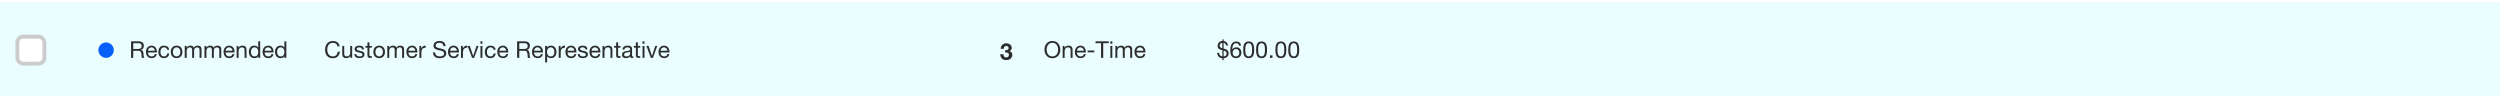 <svg width="1296" height="51" viewBox="0 0 1296 51" fill="none" xmlns="http://www.w3.org/2000/svg">
<g filter="url(#filter0_dd)">
<rect y="1" width="1296" height="49" fill="#EBFEFF"/>
</g>
<rect x="9" y="19" width="14" height="14" rx="3" fill="white" stroke="#CCCCCC" stroke-width="2"/>
<circle cx="55" cy="26" r="4" fill="#085FF7"/>
<path d="M67.936 21.432V30H69.076V26.34H71.86C72.14 26.34 72.364 26.384 72.532 26.472C72.7 26.552 72.836 26.664 72.94 26.808C73.044 26.944 73.12 27.108 73.168 27.3C73.216 27.484 73.256 27.68 73.288 27.888C73.328 28.096 73.352 28.308 73.36 28.524C73.368 28.74 73.376 28.944 73.384 29.136C73.392 29.32 73.408 29.488 73.432 29.64C73.464 29.792 73.52 29.912 73.6 30H74.872C74.752 29.856 74.66 29.692 74.596 29.508C74.54 29.316 74.496 29.116 74.464 28.908C74.432 28.7 74.412 28.488 74.404 28.272C74.396 28.056 74.384 27.844 74.368 27.636C74.344 27.428 74.308 27.228 74.26 27.036C74.22 26.844 74.152 26.672 74.056 26.52C73.968 26.36 73.844 26.224 73.684 26.112C73.532 26 73.332 25.92 73.084 25.872V25.848C73.604 25.704 73.98 25.436 74.212 25.044C74.452 24.652 74.572 24.196 74.572 23.676C74.572 22.98 74.34 22.432 73.876 22.032C73.42 21.632 72.784 21.432 71.968 21.432H67.936ZM71.452 25.38H69.076V22.392H71.908C72.444 22.392 72.832 22.528 73.072 22.8C73.312 23.072 73.432 23.424 73.432 23.856C73.432 24.168 73.376 24.424 73.264 24.624C73.16 24.816 73.016 24.972 72.832 25.092C72.656 25.204 72.448 25.28 72.208 25.32C71.968 25.36 71.716 25.38 71.452 25.38ZM80.291 26.304H76.727C76.743 26.064 76.795 25.84 76.883 25.632C76.971 25.416 77.091 25.228 77.243 25.068C77.395 24.908 77.575 24.784 77.783 24.696C77.999 24.6 78.239 24.552 78.503 24.552C78.759 24.552 78.991 24.6 79.199 24.696C79.415 24.784 79.599 24.908 79.751 25.068C79.911 25.22 80.035 25.404 80.123 25.62C80.219 25.836 80.275 26.064 80.291 26.304ZM81.275 28.032H80.267C80.179 28.44 79.995 28.744 79.715 28.944C79.443 29.144 79.091 29.244 78.659 29.244C78.323 29.244 78.031 29.188 77.783 29.076C77.535 28.964 77.331 28.816 77.171 28.632C77.011 28.44 76.895 28.224 76.823 27.984C76.751 27.736 76.719 27.476 76.727 27.204H81.371C81.387 26.828 81.351 26.432 81.263 26.016C81.183 25.6 81.031 25.216 80.807 24.864C80.591 24.512 80.299 24.224 79.931 24C79.571 23.768 79.115 23.652 78.563 23.652C78.139 23.652 77.747 23.732 77.387 23.892C77.035 24.052 76.727 24.276 76.463 24.564C76.207 24.852 76.007 25.192 75.863 25.584C75.719 25.976 75.647 26.408 75.647 26.88C75.663 27.352 75.731 27.788 75.851 28.188C75.979 28.588 76.167 28.932 76.415 29.22C76.663 29.508 76.967 29.732 77.327 29.892C77.695 30.052 78.127 30.132 78.623 30.132C79.327 30.132 79.911 29.956 80.375 29.604C80.839 29.252 81.139 28.728 81.275 28.032ZM86.64 25.788H87.696C87.656 25.42 87.56 25.104 87.408 24.84C87.256 24.568 87.06 24.344 86.82 24.168C86.588 23.992 86.316 23.864 86.004 23.784C85.7 23.696 85.372 23.652 85.02 23.652C84.532 23.652 84.104 23.74 83.736 23.916C83.368 24.084 83.06 24.32 82.812 24.624C82.572 24.92 82.392 25.272 82.272 25.68C82.152 26.08 82.092 26.512 82.092 26.976C82.092 27.44 82.152 27.868 82.272 28.26C82.4 28.644 82.584 28.976 82.824 29.256C83.072 29.536 83.376 29.752 83.736 29.904C84.104 30.056 84.524 30.132 84.996 30.132C85.788 30.132 86.412 29.924 86.868 29.508C87.332 29.092 87.62 28.5 87.732 27.732H86.688C86.624 28.212 86.448 28.584 86.16 28.848C85.88 29.112 85.488 29.244 84.984 29.244C84.664 29.244 84.388 29.18 84.156 29.052C83.924 28.924 83.736 28.756 83.592 28.548C83.448 28.332 83.34 28.088 83.268 27.816C83.204 27.544 83.172 27.264 83.172 26.976C83.172 26.664 83.204 26.364 83.268 26.076C83.332 25.78 83.436 25.52 83.58 25.296C83.732 25.072 83.932 24.892 84.18 24.756C84.428 24.62 84.736 24.552 85.104 24.552C85.536 24.552 85.88 24.66 86.136 24.876C86.392 25.092 86.56 25.396 86.64 25.788ZM89.618 26.904C89.618 26.528 89.665 26.196 89.761 25.908C89.865 25.612 90.005 25.364 90.181 25.164C90.358 24.964 90.561 24.812 90.793 24.708C91.034 24.604 91.285 24.552 91.549 24.552C91.814 24.552 92.061 24.604 92.293 24.708C92.534 24.812 92.742 24.964 92.918 25.164C93.094 25.364 93.23 25.612 93.326 25.908C93.43 26.196 93.481 26.528 93.481 26.904C93.481 27.28 93.43 27.616 93.326 27.912C93.23 28.2 93.094 28.444 92.918 28.644C92.742 28.836 92.534 28.984 92.293 29.088C92.061 29.192 91.814 29.244 91.549 29.244C91.285 29.244 91.034 29.192 90.793 29.088C90.561 28.984 90.358 28.836 90.181 28.644C90.005 28.444 89.865 28.2 89.761 27.912C89.665 27.616 89.618 27.28 89.618 26.904ZM88.537 26.904C88.537 27.36 88.602 27.784 88.73 28.176C88.858 28.568 89.049 28.912 89.305 29.208C89.561 29.496 89.877 29.724 90.254 29.892C90.629 30.052 91.061 30.132 91.549 30.132C92.046 30.132 92.478 30.052 92.846 29.892C93.222 29.724 93.537 29.496 93.793 29.208C94.049 28.912 94.242 28.568 94.37 28.176C94.498 27.784 94.561 27.36 94.561 26.904C94.561 26.448 94.498 26.024 94.37 25.632C94.242 25.232 94.049 24.888 93.793 24.6C93.537 24.304 93.222 24.072 92.846 23.904C92.478 23.736 92.046 23.652 91.549 23.652C91.061 23.652 90.629 23.736 90.254 23.904C89.877 24.072 89.561 24.304 89.305 24.6C89.049 24.888 88.858 25.232 88.73 25.632C88.602 26.024 88.537 26.448 88.537 26.904ZM95.764 23.796V30H96.784V26.136C96.784 26.016 96.812 25.868 96.868 25.692C96.932 25.508 97.028 25.332 97.156 25.164C97.292 24.996 97.464 24.852 97.672 24.732C97.888 24.612 98.144 24.552 98.44 24.552C98.672 24.552 98.86 24.588 99.004 24.66C99.156 24.724 99.276 24.82 99.364 24.948C99.452 25.068 99.512 25.212 99.544 25.38C99.584 25.548 99.604 25.732 99.604 25.932V30H100.624V26.136C100.624 25.656 100.768 25.272 101.056 24.984C101.344 24.696 101.74 24.552 102.244 24.552C102.492 24.552 102.692 24.588 102.844 24.66C103.004 24.732 103.128 24.832 103.216 24.96C103.304 25.08 103.364 25.224 103.396 25.392C103.428 25.56 103.444 25.74 103.444 25.932V30H104.464V25.452C104.464 25.132 104.412 24.86 104.308 24.636C104.212 24.404 104.072 24.216 103.888 24.072C103.712 23.928 103.496 23.824 103.24 23.76C102.992 23.688 102.712 23.652 102.4 23.652C101.992 23.652 101.616 23.744 101.272 23.928C100.936 24.112 100.664 24.372 100.456 24.708C100.328 24.324 100.108 24.052 99.796 23.892C99.484 23.732 99.136 23.652 98.752 23.652C97.88 23.652 97.212 24.004 96.748 24.708H96.724V23.796H95.764ZM105.995 23.796V30H107.015V26.136C107.015 26.016 107.043 25.868 107.099 25.692C107.163 25.508 107.259 25.332 107.387 25.164C107.523 24.996 107.695 24.852 107.903 24.732C108.119 24.612 108.375 24.552 108.671 24.552C108.903 24.552 109.091 24.588 109.235 24.66C109.387 24.724 109.507 24.82 109.595 24.948C109.683 25.068 109.743 25.212 109.775 25.38C109.815 25.548 109.835 25.732 109.835 25.932V30H110.855V26.136C110.855 25.656 110.999 25.272 111.287 24.984C111.575 24.696 111.971 24.552 112.475 24.552C112.723 24.552 112.923 24.588 113.075 24.66C113.235 24.732 113.359 24.832 113.447 24.96C113.535 25.08 113.595 25.224 113.627 25.392C113.659 25.56 113.675 25.74 113.675 25.932V30H114.695V25.452C114.695 25.132 114.643 24.86 114.539 24.636C114.443 24.404 114.303 24.216 114.119 24.072C113.943 23.928 113.727 23.824 113.471 23.76C113.223 23.688 112.943 23.652 112.631 23.652C112.223 23.652 111.847 23.744 111.503 23.928C111.167 24.112 110.895 24.372 110.687 24.708C110.559 24.324 110.339 24.052 110.027 23.892C109.715 23.732 109.367 23.652 108.983 23.652C108.111 23.652 107.443 24.004 106.979 24.708H106.955V23.796H105.995ZM120.533 26.304H116.969C116.985 26.064 117.037 25.84 117.125 25.632C117.213 25.416 117.333 25.228 117.485 25.068C117.637 24.908 117.817 24.784 118.025 24.696C118.241 24.6 118.481 24.552 118.745 24.552C119.001 24.552 119.233 24.6 119.441 24.696C119.657 24.784 119.841 24.908 119.993 25.068C120.153 25.22 120.277 25.404 120.365 25.62C120.461 25.836 120.517 26.064 120.533 26.304ZM121.517 28.032H120.509C120.421 28.44 120.237 28.744 119.957 28.944C119.685 29.144 119.333 29.244 118.901 29.244C118.565 29.244 118.273 29.188 118.025 29.076C117.777 28.964 117.573 28.816 117.413 28.632C117.253 28.44 117.137 28.224 117.065 27.984C116.993 27.736 116.961 27.476 116.969 27.204H121.613C121.629 26.828 121.593 26.432 121.505 26.016C121.425 25.6 121.273 25.216 121.049 24.864C120.833 24.512 120.541 24.224 120.173 24C119.813 23.768 119.357 23.652 118.805 23.652C118.381 23.652 117.989 23.732 117.629 23.892C117.277 24.052 116.969 24.276 116.705 24.564C116.449 24.852 116.249 25.192 116.105 25.584C115.961 25.976 115.889 26.408 115.889 26.88C115.905 27.352 115.973 27.788 116.093 28.188C116.221 28.588 116.409 28.932 116.657 29.22C116.905 29.508 117.209 29.732 117.569 29.892C117.937 30.052 118.369 30.132 118.865 30.132C119.569 30.132 120.153 29.956 120.617 29.604C121.081 29.252 121.381 28.728 121.517 28.032ZM122.67 23.796V30H123.69V26.496C123.69 26.216 123.726 25.96 123.798 25.728C123.878 25.488 123.994 25.28 124.146 25.104C124.298 24.928 124.486 24.792 124.71 24.696C124.942 24.6 125.214 24.552 125.526 24.552C125.918 24.552 126.226 24.664 126.45 24.888C126.674 25.112 126.786 25.416 126.786 25.8V30H127.806V25.92C127.806 25.584 127.77 25.28 127.698 25.008C127.634 24.728 127.518 24.488 127.35 24.288C127.182 24.088 126.962 23.932 126.69 23.82C126.418 23.708 126.078 23.652 125.67 23.652C124.75 23.652 124.078 24.028 123.654 24.78H123.63V23.796H122.67ZM130.082 26.952C130.082 26.648 130.114 26.352 130.178 26.064C130.242 25.776 130.346 25.52 130.49 25.296C130.634 25.072 130.826 24.892 131.066 24.756C131.306 24.62 131.598 24.552 131.942 24.552C132.294 24.552 132.594 24.62 132.842 24.756C133.09 24.884 133.29 25.056 133.442 25.272C133.602 25.488 133.718 25.74 133.79 26.028C133.862 26.308 133.898 26.6 133.898 26.904C133.898 27.192 133.862 27.476 133.79 27.756C133.726 28.036 133.618 28.288 133.466 28.512C133.314 28.728 133.118 28.904 132.878 29.04C132.638 29.176 132.346 29.244 132.002 29.244C131.674 29.244 131.386 29.18 131.138 29.052C130.898 28.924 130.698 28.752 130.538 28.536C130.386 28.32 130.27 28.076 130.19 27.804C130.118 27.524 130.082 27.24 130.082 26.952ZM134.882 30V21.432H133.862V24.624H133.838C133.726 24.44 133.586 24.288 133.418 24.168C133.258 24.04 133.086 23.94 132.902 23.868C132.718 23.788 132.534 23.732 132.35 23.7C132.166 23.668 131.994 23.652 131.834 23.652C131.362 23.652 130.946 23.74 130.586 23.916C130.234 24.084 129.938 24.316 129.698 24.612C129.466 24.9 129.29 25.24 129.17 25.632C129.058 26.024 129.002 26.44 129.002 26.88C129.002 27.32 129.062 27.736 129.182 28.128C129.302 28.52 129.478 28.864 129.71 29.16C129.95 29.456 130.246 29.692 130.598 29.868C130.958 30.044 131.378 30.132 131.858 30.132C132.29 30.132 132.686 30.056 133.046 29.904C133.406 29.752 133.67 29.504 133.838 29.16H133.862V30H134.882ZM140.76 26.304H137.196C137.212 26.064 137.264 25.84 137.352 25.632C137.44 25.416 137.56 25.228 137.712 25.068C137.864 24.908 138.044 24.784 138.252 24.696C138.468 24.6 138.708 24.552 138.972 24.552C139.228 24.552 139.46 24.6 139.668 24.696C139.884 24.784 140.068 24.908 140.22 25.068C140.38 25.22 140.504 25.404 140.592 25.62C140.688 25.836 140.744 26.064 140.76 26.304ZM141.744 28.032H140.736C140.648 28.44 140.464 28.744 140.184 28.944C139.912 29.144 139.56 29.244 139.128 29.244C138.792 29.244 138.5 29.188 138.252 29.076C138.004 28.964 137.8 28.816 137.64 28.632C137.48 28.44 137.364 28.224 137.292 27.984C137.22 27.736 137.188 27.476 137.196 27.204H141.84C141.856 26.828 141.82 26.432 141.732 26.016C141.652 25.6 141.5 25.216 141.276 24.864C141.06 24.512 140.768 24.224 140.4 24C140.04 23.768 139.584 23.652 139.032 23.652C138.608 23.652 138.216 23.732 137.856 23.892C137.504 24.052 137.196 24.276 136.932 24.564C136.676 24.852 136.476 25.192 136.332 25.584C136.188 25.976 136.116 26.408 136.116 26.88C136.132 27.352 136.2 27.788 136.32 28.188C136.448 28.588 136.636 28.932 136.884 29.22C137.132 29.508 137.436 29.732 137.796 29.892C138.164 30.052 138.596 30.132 139.092 30.132C139.796 30.132 140.38 29.956 140.844 29.604C141.308 29.252 141.608 28.728 141.744 28.032ZM143.641 26.952C143.641 26.648 143.673 26.352 143.737 26.064C143.801 25.776 143.905 25.52 144.049 25.296C144.193 25.072 144.385 24.892 144.625 24.756C144.865 24.62 145.157 24.552 145.501 24.552C145.853 24.552 146.153 24.62 146.401 24.756C146.649 24.884 146.849 25.056 147.001 25.272C147.161 25.488 147.277 25.74 147.349 26.028C147.421 26.308 147.457 26.6 147.457 26.904C147.457 27.192 147.421 27.476 147.349 27.756C147.285 28.036 147.177 28.288 147.025 28.512C146.873 28.728 146.677 28.904 146.437 29.04C146.197 29.176 145.905 29.244 145.561 29.244C145.233 29.244 144.945 29.18 144.697 29.052C144.457 28.924 144.257 28.752 144.097 28.536C143.945 28.32 143.829 28.076 143.749 27.804C143.677 27.524 143.641 27.24 143.641 26.952ZM148.441 30V21.432H147.421V24.624H147.397C147.285 24.44 147.145 24.288 146.977 24.168C146.817 24.04 146.645 23.94 146.461 23.868C146.277 23.788 146.093 23.732 145.909 23.7C145.725 23.668 145.553 23.652 145.393 23.652C144.921 23.652 144.505 23.74 144.145 23.916C143.793 24.084 143.497 24.316 143.257 24.612C143.025 24.9 142.849 25.24 142.729 25.632C142.617 26.024 142.561 26.44 142.561 26.88C142.561 27.32 142.621 27.736 142.741 28.128C142.861 28.52 143.037 28.864 143.269 29.16C143.509 29.456 143.805 29.692 144.157 29.868C144.517 30.044 144.937 30.132 145.417 30.132C145.849 30.132 146.245 30.056 146.605 29.904C146.965 29.752 147.229 29.504 147.397 29.16H147.421V30H148.441Z" fill="#2D2D2D"/>
<path d="M174.96 24.012H176.1C176.036 23.556 175.9 23.156 175.692 22.812C175.484 22.46 175.224 22.168 174.912 21.936C174.6 21.704 174.244 21.528 173.844 21.408C173.444 21.288 173.02 21.228 172.572 21.228C171.916 21.228 171.332 21.348 170.82 21.588C170.316 21.82 169.892 22.14 169.548 22.548C169.212 22.956 168.956 23.436 168.78 23.988C168.604 24.532 168.516 25.116 168.516 25.74C168.516 26.364 168.596 26.948 168.756 27.492C168.924 28.036 169.172 28.508 169.5 28.908C169.828 29.308 170.24 29.624 170.736 29.856C171.232 30.08 171.812 30.192 172.476 30.192C173.572 30.192 174.436 29.892 175.068 29.292C175.7 28.692 176.072 27.852 176.184 26.772H175.044C175.02 27.124 174.948 27.452 174.828 27.756C174.708 28.06 174.54 28.324 174.324 28.548C174.116 28.764 173.864 28.936 173.568 29.064C173.28 29.184 172.948 29.244 172.572 29.244C172.06 29.244 171.62 29.148 171.252 28.956C170.884 28.764 170.58 28.508 170.34 28.188C170.108 27.86 169.936 27.48 169.824 27.048C169.712 26.608 169.656 26.144 169.656 25.656C169.656 25.208 169.712 24.776 169.824 24.36C169.936 23.944 170.108 23.576 170.34 23.256C170.58 22.928 170.88 22.668 171.24 22.476C171.608 22.284 172.048 22.188 172.56 22.188C173.16 22.188 173.676 22.34 174.108 22.644C174.548 22.948 174.832 23.404 174.96 24.012ZM182.564 30V23.796H181.544V27.3C181.544 27.58 181.504 27.84 181.424 28.08C181.352 28.312 181.24 28.516 181.088 28.692C180.936 28.868 180.744 29.004 180.512 29.1C180.288 29.196 180.02 29.244 179.708 29.244C179.316 29.244 179.008 29.132 178.784 28.908C178.56 28.684 178.448 28.38 178.448 27.996V23.796H177.428V27.876C177.428 28.212 177.46 28.52 177.524 28.8C177.596 29.072 177.716 29.308 177.884 29.508C178.052 29.708 178.272 29.864 178.544 29.976C178.816 30.08 179.156 30.132 179.564 30.132C180.02 30.132 180.416 30.044 180.752 29.868C181.088 29.684 181.364 29.4 181.58 29.016H181.604V30H182.564ZM184.72 28.044H183.7C183.716 28.428 183.796 28.756 183.94 29.028C184.084 29.292 184.276 29.508 184.516 29.676C184.756 29.836 185.032 29.952 185.344 30.024C185.656 30.096 185.984 30.132 186.328 30.132C186.64 30.132 186.952 30.1 187.264 30.036C187.584 29.98 187.868 29.876 188.116 29.724C188.372 29.572 188.576 29.372 188.728 29.124C188.888 28.876 188.968 28.564 188.968 28.188C188.968 27.892 188.908 27.644 188.788 27.444C188.676 27.244 188.524 27.08 188.332 26.952C188.148 26.816 187.932 26.708 187.684 26.628C187.444 26.548 187.196 26.48 186.94 26.424C186.7 26.368 186.46 26.316 186.22 26.268C185.98 26.212 185.764 26.148 185.572 26.076C185.38 25.996 185.22 25.9 185.092 25.788C184.972 25.668 184.912 25.52 184.912 25.344C184.912 25.184 184.952 25.056 185.032 24.96C185.112 24.856 185.216 24.776 185.344 24.72C185.472 24.656 185.612 24.612 185.764 24.588C185.924 24.564 186.08 24.552 186.232 24.552C186.4 24.552 186.564 24.572 186.724 24.612C186.892 24.644 187.044 24.7 187.18 24.78C187.316 24.86 187.428 24.968 187.516 25.104C187.604 25.232 187.656 25.396 187.672 25.596H188.692C188.668 25.22 188.588 24.908 188.452 24.66C188.316 24.404 188.132 24.204 187.9 24.06C187.676 23.908 187.416 23.804 187.12 23.748C186.824 23.684 186.5 23.652 186.148 23.652C185.876 23.652 185.6 23.688 185.32 23.76C185.048 23.824 184.8 23.928 184.576 24.072C184.36 24.208 184.18 24.388 184.036 24.612C183.9 24.836 183.832 25.104 183.832 25.416C183.832 25.816 183.932 26.128 184.132 26.352C184.332 26.576 184.58 26.752 184.876 26.88C185.18 27 185.508 27.096 185.86 27.168C186.212 27.232 186.536 27.308 186.832 27.396C187.136 27.476 187.388 27.584 187.588 27.72C187.788 27.856 187.888 28.056 187.888 28.32C187.888 28.512 187.84 28.672 187.744 28.8C187.648 28.92 187.524 29.012 187.372 29.076C187.228 29.14 187.068 29.184 186.892 29.208C186.716 29.232 186.548 29.244 186.388 29.244C186.18 29.244 185.976 29.224 185.776 29.184C185.584 29.144 185.408 29.08 185.248 28.992C185.096 28.896 184.972 28.772 184.876 28.62C184.78 28.46 184.728 28.268 184.72 28.044ZM191.512 23.796V21.936H190.492V23.796H189.436V24.696H190.492V28.644C190.492 28.932 190.52 29.164 190.576 29.34C190.632 29.516 190.716 29.652 190.828 29.748C190.948 29.844 191.1 29.912 191.284 29.952C191.476 29.984 191.704 30 191.968 30H192.748V29.1H192.28C192.12 29.1 191.988 29.096 191.884 29.088C191.788 29.072 191.712 29.044 191.656 29.004C191.6 28.964 191.56 28.908 191.536 28.836C191.52 28.764 191.512 28.668 191.512 28.548V24.696H192.748V23.796H191.512ZM194.625 26.904C194.625 26.528 194.673 26.196 194.769 25.908C194.873 25.612 195.013 25.364 195.189 25.164C195.365 24.964 195.569 24.812 195.801 24.708C196.041 24.604 196.293 24.552 196.557 24.552C196.821 24.552 197.069 24.604 197.301 24.708C197.541 24.812 197.749 24.964 197.925 25.164C198.101 25.364 198.237 25.612 198.333 25.908C198.437 26.196 198.489 26.528 198.489 26.904C198.489 27.28 198.437 27.616 198.333 27.912C198.237 28.2 198.101 28.444 197.925 28.644C197.749 28.836 197.541 28.984 197.301 29.088C197.069 29.192 196.821 29.244 196.557 29.244C196.293 29.244 196.041 29.192 195.801 29.088C195.569 28.984 195.365 28.836 195.189 28.644C195.013 28.444 194.873 28.2 194.769 27.912C194.673 27.616 194.625 27.28 194.625 26.904ZM193.545 26.904C193.545 27.36 193.609 27.784 193.737 28.176C193.865 28.568 194.057 28.912 194.313 29.208C194.569 29.496 194.885 29.724 195.261 29.892C195.637 30.052 196.069 30.132 196.557 30.132C197.053 30.132 197.485 30.052 197.853 29.892C198.229 29.724 198.545 29.496 198.801 29.208C199.057 28.912 199.249 28.568 199.377 28.176C199.505 27.784 199.569 27.36 199.569 26.904C199.569 26.448 199.505 26.024 199.377 25.632C199.249 25.232 199.057 24.888 198.801 24.6C198.545 24.304 198.229 24.072 197.853 23.904C197.485 23.736 197.053 23.652 196.557 23.652C196.069 23.652 195.637 23.736 195.261 23.904C194.885 24.072 194.569 24.304 194.313 24.6C194.057 24.888 193.865 25.232 193.737 25.632C193.609 26.024 193.545 26.448 193.545 26.904ZM200.772 23.796V30H201.792V26.136C201.792 26.016 201.82 25.868 201.876 25.692C201.94 25.508 202.036 25.332 202.164 25.164C202.3 24.996 202.472 24.852 202.68 24.732C202.896 24.612 203.152 24.552 203.448 24.552C203.68 24.552 203.868 24.588 204.012 24.66C204.164 24.724 204.284 24.82 204.372 24.948C204.46 25.068 204.52 25.212 204.552 25.38C204.592 25.548 204.612 25.732 204.612 25.932V30H205.632V26.136C205.632 25.656 205.776 25.272 206.064 24.984C206.352 24.696 206.748 24.552 207.252 24.552C207.5 24.552 207.7 24.588 207.852 24.66C208.012 24.732 208.136 24.832 208.224 24.96C208.312 25.08 208.372 25.224 208.404 25.392C208.436 25.56 208.452 25.74 208.452 25.932V30H209.472V25.452C209.472 25.132 209.42 24.86 209.316 24.636C209.22 24.404 209.08 24.216 208.896 24.072C208.72 23.928 208.504 23.824 208.248 23.76C208 23.688 207.72 23.652 207.408 23.652C207 23.652 206.624 23.744 206.28 23.928C205.944 24.112 205.672 24.372 205.464 24.708C205.336 24.324 205.116 24.052 204.804 23.892C204.492 23.732 204.144 23.652 203.76 23.652C202.888 23.652 202.22 24.004 201.756 24.708H201.732V23.796H200.772ZM215.31 26.304H211.746C211.762 26.064 211.814 25.84 211.902 25.632C211.99 25.416 212.11 25.228 212.262 25.068C212.414 24.908 212.594 24.784 212.802 24.696C213.018 24.6 213.258 24.552 213.522 24.552C213.778 24.552 214.01 24.6 214.218 24.696C214.434 24.784 214.618 24.908 214.77 25.068C214.93 25.22 215.054 25.404 215.142 25.62C215.238 25.836 215.294 26.064 215.31 26.304ZM216.294 28.032H215.286C215.198 28.44 215.014 28.744 214.734 28.944C214.462 29.144 214.11 29.244 213.678 29.244C213.342 29.244 213.05 29.188 212.802 29.076C212.554 28.964 212.35 28.816 212.19 28.632C212.03 28.44 211.914 28.224 211.842 27.984C211.77 27.736 211.738 27.476 211.746 27.204H216.39C216.406 26.828 216.37 26.432 216.282 26.016C216.202 25.6 216.05 25.216 215.826 24.864C215.61 24.512 215.318 24.224 214.95 24C214.59 23.768 214.134 23.652 213.582 23.652C213.158 23.652 212.766 23.732 212.406 23.892C212.054 24.052 211.746 24.276 211.482 24.564C211.226 24.852 211.026 25.192 210.882 25.584C210.738 25.976 210.666 26.408 210.666 26.88C210.682 27.352 210.75 27.788 210.87 28.188C210.998 28.588 211.186 28.932 211.434 29.22C211.682 29.508 211.986 29.732 212.346 29.892C212.714 30.052 213.146 30.132 213.642 30.132C214.346 30.132 214.93 29.956 215.394 29.604C215.858 29.252 216.158 28.728 216.294 28.032ZM217.412 23.796V30H218.432V27.24C218.432 26.84 218.472 26.488 218.552 26.184C218.632 25.872 218.76 25.608 218.936 25.392C219.112 25.176 219.344 25.012 219.632 24.9C219.92 24.788 220.268 24.732 220.676 24.732V23.652C220.124 23.636 219.668 23.748 219.308 23.988C218.948 24.228 218.644 24.6 218.396 25.104H218.372V23.796H217.412ZM229.908 23.94H230.988C230.972 23.468 230.88 23.064 230.712 22.728C230.552 22.384 230.328 22.1 230.04 21.876C229.76 21.652 229.432 21.488 229.056 21.384C228.68 21.28 228.272 21.228 227.832 21.228C227.44 21.228 227.056 21.28 226.68 21.384C226.312 21.48 225.98 21.632 225.684 21.84C225.396 22.04 225.164 22.3 224.988 22.62C224.812 22.932 224.724 23.304 224.724 23.736C224.724 24.128 224.8 24.456 224.952 24.72C225.112 24.976 225.32 25.188 225.576 25.356C225.84 25.516 226.136 25.648 226.464 25.752C226.792 25.848 227.124 25.936 227.46 26.016C227.804 26.088 228.14 26.16 228.468 26.232C228.796 26.304 229.088 26.4 229.344 26.52C229.608 26.632 229.816 26.78 229.968 26.964C230.128 27.148 230.208 27.388 230.208 27.684C230.208 27.996 230.144 28.252 230.016 28.452C229.888 28.652 229.72 28.812 229.512 28.932C229.304 29.044 229.068 29.124 228.804 29.172C228.548 29.22 228.292 29.244 228.036 29.244C227.716 29.244 227.404 29.204 227.1 29.124C226.796 29.044 226.528 28.92 226.296 28.752C226.072 28.584 225.888 28.372 225.744 28.116C225.608 27.852 225.54 27.54 225.54 27.18H224.46C224.46 27.7 224.552 28.152 224.736 28.536C224.928 28.912 225.184 29.224 225.504 29.472C225.832 29.712 226.208 29.892 226.632 30.012C227.064 30.132 227.52 30.192 228 30.192C228.392 30.192 228.784 30.144 229.176 30.048C229.576 29.96 229.936 29.816 230.256 29.616C230.576 29.408 230.836 29.144 231.036 28.824C231.244 28.496 231.348 28.104 231.348 27.648C231.348 27.224 231.268 26.872 231.108 26.592C230.956 26.312 230.748 26.08 230.484 25.896C230.228 25.712 229.936 25.568 229.608 25.464C229.28 25.352 228.944 25.256 228.6 25.176C228.264 25.096 227.932 25.024 227.604 24.96C227.276 24.888 226.98 24.8 226.716 24.696C226.46 24.592 226.252 24.46 226.092 24.3C225.94 24.132 225.864 23.916 225.864 23.652C225.864 23.372 225.916 23.14 226.02 22.956C226.132 22.764 226.276 22.612 226.452 22.5C226.636 22.388 226.844 22.308 227.076 22.26C227.308 22.212 227.544 22.188 227.784 22.188C228.376 22.188 228.86 22.328 229.236 22.608C229.62 22.88 229.844 23.324 229.908 23.94ZM236.873 26.304H233.309C233.325 26.064 233.377 25.84 233.465 25.632C233.553 25.416 233.673 25.228 233.825 25.068C233.977 24.908 234.157 24.784 234.365 24.696C234.581 24.6 234.821 24.552 235.085 24.552C235.341 24.552 235.573 24.6 235.781 24.696C235.997 24.784 236.181 24.908 236.333 25.068C236.493 25.22 236.617 25.404 236.705 25.62C236.801 25.836 236.857 26.064 236.873 26.304ZM237.857 28.032H236.849C236.761 28.44 236.577 28.744 236.297 28.944C236.025 29.144 235.673 29.244 235.241 29.244C234.905 29.244 234.613 29.188 234.365 29.076C234.117 28.964 233.913 28.816 233.753 28.632C233.593 28.44 233.477 28.224 233.405 27.984C233.333 27.736 233.301 27.476 233.309 27.204H237.953C237.969 26.828 237.933 26.432 237.845 26.016C237.765 25.6 237.613 25.216 237.389 24.864C237.173 24.512 236.881 24.224 236.513 24C236.153 23.768 235.697 23.652 235.145 23.652C234.721 23.652 234.329 23.732 233.969 23.892C233.617 24.052 233.309 24.276 233.045 24.564C232.789 24.852 232.589 25.192 232.445 25.584C232.301 25.976 232.229 26.408 232.229 26.88C232.245 27.352 232.313 27.788 232.433 28.188C232.561 28.588 232.749 28.932 232.997 29.22C233.245 29.508 233.549 29.732 233.909 29.892C234.277 30.052 234.709 30.132 235.205 30.132C235.909 30.132 236.493 29.956 236.957 29.604C237.421 29.252 237.721 28.728 237.857 28.032ZM238.974 23.796V30H239.994V27.24C239.994 26.84 240.034 26.488 240.114 26.184C240.194 25.872 240.322 25.608 240.498 25.392C240.674 25.176 240.906 25.012 241.194 24.9C241.482 24.788 241.83 24.732 242.238 24.732V23.652C241.686 23.636 241.23 23.748 240.87 23.988C240.51 24.228 240.206 24.6 239.958 25.104H239.934V23.796H238.974ZM245.802 30L248.07 23.796H247.002L245.31 28.968H245.286L243.546 23.796H242.406L244.71 30H245.802ZM250.086 22.68V21.432H249.066V22.68H250.086ZM249.066 23.796V30H250.086V23.796H249.066ZM255.878 25.788H256.934C256.894 25.42 256.798 25.104 256.646 24.84C256.494 24.568 256.298 24.344 256.058 24.168C255.826 23.992 255.554 23.864 255.242 23.784C254.938 23.696 254.61 23.652 254.258 23.652C253.77 23.652 253.342 23.74 252.974 23.916C252.606 24.084 252.298 24.32 252.05 24.624C251.81 24.92 251.63 25.272 251.51 25.68C251.39 26.08 251.33 26.512 251.33 26.976C251.33 27.44 251.39 27.868 251.51 28.26C251.638 28.644 251.822 28.976 252.062 29.256C252.31 29.536 252.614 29.752 252.974 29.904C253.342 30.056 253.762 30.132 254.234 30.132C255.026 30.132 255.65 29.924 256.106 29.508C256.57 29.092 256.858 28.5 256.97 27.732H255.926C255.862 28.212 255.686 28.584 255.398 28.848C255.118 29.112 254.726 29.244 254.222 29.244C253.902 29.244 253.626 29.18 253.394 29.052C253.162 28.924 252.974 28.756 252.83 28.548C252.686 28.332 252.578 28.088 252.506 27.816C252.442 27.544 252.41 27.264 252.41 26.976C252.41 26.664 252.442 26.364 252.506 26.076C252.57 25.78 252.674 25.52 252.818 25.296C252.97 25.072 253.17 24.892 253.418 24.756C253.666 24.62 253.974 24.552 254.342 24.552C254.774 24.552 255.118 24.66 255.374 24.876C255.63 25.092 255.798 25.396 255.878 25.788ZM262.42 26.304H258.856C258.872 26.064 258.924 25.84 259.012 25.632C259.1 25.416 259.22 25.228 259.372 25.068C259.524 24.908 259.704 24.784 259.912 24.696C260.128 24.6 260.368 24.552 260.632 24.552C260.888 24.552 261.12 24.6 261.328 24.696C261.544 24.784 261.728 24.908 261.88 25.068C262.04 25.22 262.164 25.404 262.252 25.62C262.348 25.836 262.404 26.064 262.42 26.304ZM263.404 28.032H262.396C262.308 28.44 262.124 28.744 261.844 28.944C261.572 29.144 261.22 29.244 260.788 29.244C260.452 29.244 260.16 29.188 259.912 29.076C259.664 28.964 259.46 28.816 259.3 28.632C259.14 28.44 259.024 28.224 258.952 27.984C258.88 27.736 258.848 27.476 258.856 27.204H263.5C263.516 26.828 263.48 26.432 263.392 26.016C263.312 25.6 263.16 25.216 262.936 24.864C262.72 24.512 262.428 24.224 262.06 24C261.7 23.768 261.244 23.652 260.692 23.652C260.268 23.652 259.876 23.732 259.516 23.892C259.164 24.052 258.856 24.276 258.592 24.564C258.336 24.852 258.136 25.192 257.992 25.584C257.848 25.976 257.776 26.408 257.776 26.88C257.792 27.352 257.86 27.788 257.98 28.188C258.108 28.588 258.296 28.932 258.544 29.22C258.792 29.508 259.096 29.732 259.456 29.892C259.824 30.052 260.256 30.132 260.752 30.132C261.456 30.132 262.04 29.956 262.504 29.604C262.968 29.252 263.268 28.728 263.404 28.032ZM268.065 21.432V30H269.205V26.34H271.989C272.269 26.34 272.493 26.384 272.661 26.472C272.829 26.552 272.965 26.664 273.069 26.808C273.173 26.944 273.249 27.108 273.297 27.3C273.345 27.484 273.385 27.68 273.417 27.888C273.457 28.096 273.481 28.308 273.489 28.524C273.497 28.74 273.505 28.944 273.513 29.136C273.521 29.32 273.537 29.488 273.561 29.64C273.593 29.792 273.649 29.912 273.729 30H275.001C274.881 29.856 274.789 29.692 274.725 29.508C274.669 29.316 274.625 29.116 274.593 28.908C274.561 28.7 274.541 28.488 274.533 28.272C274.525 28.056 274.513 27.844 274.497 27.636C274.473 27.428 274.437 27.228 274.389 27.036C274.349 26.844 274.281 26.672 274.185 26.52C274.097 26.36 273.973 26.224 273.813 26.112C273.661 26 273.461 25.92 273.213 25.872V25.848C273.733 25.704 274.109 25.436 274.341 25.044C274.581 24.652 274.701 24.196 274.701 23.676C274.701 22.98 274.469 22.432 274.005 22.032C273.549 21.632 272.913 21.432 272.097 21.432H268.065ZM271.581 25.38H269.205V22.392H272.037C272.573 22.392 272.961 22.528 273.201 22.8C273.441 23.072 273.561 23.424 273.561 23.856C273.561 24.168 273.505 24.424 273.393 24.624C273.289 24.816 273.145 24.972 272.961 25.092C272.785 25.204 272.577 25.28 272.337 25.32C272.097 25.36 271.845 25.38 271.581 25.38ZM280.42 26.304H276.856C276.872 26.064 276.924 25.84 277.012 25.632C277.1 25.416 277.22 25.228 277.372 25.068C277.524 24.908 277.704 24.784 277.912 24.696C278.128 24.6 278.368 24.552 278.632 24.552C278.888 24.552 279.12 24.6 279.328 24.696C279.544 24.784 279.728 24.908 279.88 25.068C280.04 25.22 280.164 25.404 280.252 25.62C280.348 25.836 280.404 26.064 280.42 26.304ZM281.404 28.032H280.396C280.308 28.44 280.124 28.744 279.844 28.944C279.572 29.144 279.22 29.244 278.788 29.244C278.452 29.244 278.16 29.188 277.912 29.076C277.664 28.964 277.46 28.816 277.3 28.632C277.14 28.44 277.024 28.224 276.952 27.984C276.88 27.736 276.848 27.476 276.856 27.204H281.5C281.516 26.828 281.48 26.432 281.392 26.016C281.312 25.6 281.16 25.216 280.936 24.864C280.72 24.512 280.428 24.224 280.06 24C279.7 23.768 279.244 23.652 278.692 23.652C278.268 23.652 277.876 23.732 277.516 23.892C277.164 24.052 276.856 24.276 276.592 24.564C276.336 24.852 276.136 25.192 275.992 25.584C275.848 25.976 275.776 26.408 275.776 26.88C275.792 27.352 275.86 27.788 275.98 28.188C276.108 28.588 276.296 28.932 276.544 29.22C276.792 29.508 277.096 29.732 277.456 29.892C277.824 30.052 278.256 30.132 278.752 30.132C279.456 30.132 280.04 29.956 280.504 29.604C280.968 29.252 281.268 28.728 281.404 28.032ZM282.593 23.796V32.364H283.613V29.172H283.637C283.749 29.356 283.885 29.512 284.045 29.64C284.213 29.76 284.389 29.856 284.573 29.928C284.757 30 284.941 30.052 285.125 30.084C285.317 30.116 285.489 30.132 285.641 30.132C286.113 30.132 286.525 30.048 286.877 29.88C287.237 29.712 287.533 29.484 287.765 29.196C288.005 28.9 288.181 28.556 288.293 28.164C288.413 27.772 288.473 27.356 288.473 26.916C288.473 26.476 288.413 26.06 288.293 25.668C288.173 25.276 287.993 24.932 287.753 24.636C287.521 24.332 287.225 24.092 286.865 23.916C286.513 23.74 286.097 23.652 285.617 23.652C285.185 23.652 284.789 23.732 284.429 23.892C284.069 24.044 283.805 24.292 283.637 24.636H283.613V23.796H282.593ZM287.393 26.844C287.393 27.148 287.361 27.444 287.297 27.732C287.233 28.02 287.129 28.276 286.985 28.5C286.841 28.724 286.649 28.904 286.409 29.04C286.177 29.176 285.885 29.244 285.533 29.244C285.181 29.244 284.881 29.18 284.633 29.052C284.385 28.916 284.181 28.74 284.021 28.524C283.869 28.308 283.757 28.06 283.685 27.78C283.613 27.492 283.577 27.196 283.577 26.892C283.577 26.604 283.609 26.32 283.673 26.04C283.745 25.76 283.857 25.512 284.009 25.296C284.161 25.072 284.357 24.892 284.597 24.756C284.837 24.62 285.129 24.552 285.473 24.552C285.801 24.552 286.085 24.616 286.325 24.744C286.573 24.872 286.773 25.044 286.925 25.26C287.085 25.476 287.201 25.724 287.273 26.004C287.353 26.276 287.393 26.556 287.393 26.844ZM289.634 23.796V30H290.654V27.24C290.654 26.84 290.694 26.488 290.774 26.184C290.854 25.872 290.982 25.608 291.158 25.392C291.334 25.176 291.566 25.012 291.854 24.9C292.142 24.788 292.49 24.732 292.898 24.732V23.652C292.346 23.636 291.89 23.748 291.53 23.988C291.17 24.228 290.866 24.6 290.618 25.104H290.594V23.796H289.634ZM297.764 26.304H294.2C294.216 26.064 294.268 25.84 294.356 25.632C294.444 25.416 294.564 25.228 294.716 25.068C294.868 24.908 295.048 24.784 295.256 24.696C295.472 24.6 295.712 24.552 295.976 24.552C296.232 24.552 296.464 24.6 296.672 24.696C296.888 24.784 297.072 24.908 297.224 25.068C297.384 25.22 297.508 25.404 297.596 25.62C297.692 25.836 297.748 26.064 297.764 26.304ZM298.747 28.032H297.74C297.652 28.44 297.468 28.744 297.188 28.944C296.916 29.144 296.564 29.244 296.132 29.244C295.796 29.244 295.504 29.188 295.256 29.076C295.008 28.964 294.804 28.816 294.644 28.632C294.484 28.44 294.368 28.224 294.296 27.984C294.224 27.736 294.192 27.476 294.2 27.204H298.844C298.86 26.828 298.824 26.432 298.736 26.016C298.656 25.6 298.504 25.216 298.28 24.864C298.064 24.512 297.772 24.224 297.404 24C297.044 23.768 296.588 23.652 296.036 23.652C295.612 23.652 295.22 23.732 294.86 23.892C294.508 24.052 294.2 24.276 293.936 24.564C293.68 24.852 293.48 25.192 293.336 25.584C293.192 25.976 293.12 26.408 293.12 26.88C293.136 27.352 293.204 27.788 293.324 28.188C293.452 28.588 293.64 28.932 293.888 29.22C294.136 29.508 294.44 29.732 294.8 29.892C295.168 30.052 295.6 30.132 296.096 30.132C296.8 30.132 297.384 29.956 297.848 29.604C298.312 29.252 298.612 28.728 298.747 28.032ZM300.525 28.044H299.505C299.521 28.428 299.601 28.756 299.745 29.028C299.889 29.292 300.081 29.508 300.321 29.676C300.561 29.836 300.837 29.952 301.149 30.024C301.461 30.096 301.789 30.132 302.133 30.132C302.445 30.132 302.757 30.1 303.069 30.036C303.389 29.98 303.673 29.876 303.921 29.724C304.177 29.572 304.381 29.372 304.533 29.124C304.693 28.876 304.773 28.564 304.773 28.188C304.773 27.892 304.713 27.644 304.593 27.444C304.481 27.244 304.329 27.08 304.137 26.952C303.953 26.816 303.737 26.708 303.489 26.628C303.249 26.548 303.001 26.48 302.745 26.424C302.505 26.368 302.265 26.316 302.025 26.268C301.785 26.212 301.569 26.148 301.377 26.076C301.185 25.996 301.025 25.9 300.897 25.788C300.777 25.668 300.717 25.52 300.717 25.344C300.717 25.184 300.757 25.056 300.837 24.96C300.917 24.856 301.021 24.776 301.149 24.72C301.277 24.656 301.417 24.612 301.569 24.588C301.729 24.564 301.885 24.552 302.037 24.552C302.205 24.552 302.369 24.572 302.529 24.612C302.697 24.644 302.849 24.7 302.985 24.78C303.121 24.86 303.233 24.968 303.321 25.104C303.409 25.232 303.461 25.396 303.477 25.596H304.497C304.473 25.22 304.393 24.908 304.257 24.66C304.121 24.404 303.937 24.204 303.705 24.06C303.481 23.908 303.221 23.804 302.925 23.748C302.629 23.684 302.305 23.652 301.953 23.652C301.681 23.652 301.405 23.688 301.125 23.76C300.853 23.824 300.605 23.928 300.381 24.072C300.165 24.208 299.985 24.388 299.841 24.612C299.705 24.836 299.637 25.104 299.637 25.416C299.637 25.816 299.737 26.128 299.937 26.352C300.137 26.576 300.385 26.752 300.681 26.88C300.985 27 301.313 27.096 301.665 27.168C302.017 27.232 302.341 27.308 302.637 27.396C302.941 27.476 303.193 27.584 303.393 27.72C303.593 27.856 303.693 28.056 303.693 28.32C303.693 28.512 303.645 28.672 303.549 28.8C303.453 28.92 303.329 29.012 303.177 29.076C303.033 29.14 302.873 29.184 302.697 29.208C302.521 29.232 302.353 29.244 302.193 29.244C301.985 29.244 301.781 29.224 301.581 29.184C301.389 29.144 301.213 29.08 301.053 28.992C300.901 28.896 300.777 28.772 300.681 28.62C300.585 28.46 300.533 28.268 300.525 28.044ZM310.209 26.304H306.645C306.661 26.064 306.713 25.84 306.801 25.632C306.889 25.416 307.009 25.228 307.161 25.068C307.313 24.908 307.493 24.784 307.701 24.696C307.917 24.6 308.157 24.552 308.421 24.552C308.677 24.552 308.909 24.6 309.117 24.696C309.333 24.784 309.517 24.908 309.669 25.068C309.829 25.22 309.953 25.404 310.041 25.62C310.137 25.836 310.193 26.064 310.209 26.304ZM311.193 28.032H310.185C310.097 28.44 309.913 28.744 309.633 28.944C309.361 29.144 309.009 29.244 308.577 29.244C308.241 29.244 307.949 29.188 307.701 29.076C307.453 28.964 307.249 28.816 307.089 28.632C306.929 28.44 306.813 28.224 306.741 27.984C306.669 27.736 306.637 27.476 306.645 27.204H311.289C311.305 26.828 311.269 26.432 311.181 26.016C311.101 25.6 310.949 25.216 310.725 24.864C310.509 24.512 310.217 24.224 309.849 24C309.489 23.768 309.033 23.652 308.481 23.652C308.057 23.652 307.665 23.732 307.305 23.892C306.953 24.052 306.645 24.276 306.381 24.564C306.125 24.852 305.925 25.192 305.781 25.584C305.637 25.976 305.565 26.408 305.565 26.88C305.581 27.352 305.649 27.788 305.769 28.188C305.897 28.588 306.085 28.932 306.333 29.22C306.581 29.508 306.885 29.732 307.245 29.892C307.613 30.052 308.045 30.132 308.541 30.132C309.245 30.132 309.829 29.956 310.293 29.604C310.757 29.252 311.057 28.728 311.193 28.032ZM312.346 23.796V30H313.366V26.496C313.366 26.216 313.402 25.96 313.474 25.728C313.554 25.488 313.67 25.28 313.822 25.104C313.974 24.928 314.162 24.792 314.386 24.696C314.618 24.6 314.89 24.552 315.202 24.552C315.594 24.552 315.902 24.664 316.126 24.888C316.35 25.112 316.462 25.416 316.462 25.8V30H317.482V25.92C317.482 25.584 317.446 25.28 317.374 25.008C317.31 24.728 317.194 24.488 317.026 24.288C316.858 24.088 316.638 23.932 316.366 23.82C316.094 23.708 315.754 23.652 315.346 23.652C314.426 23.652 313.754 24.028 313.33 24.78H313.306V23.796H312.346ZM320.43 23.796V21.936H319.41V23.796H318.354V24.696H319.41V28.644C319.41 28.932 319.438 29.164 319.494 29.34C319.55 29.516 319.634 29.652 319.746 29.748C319.866 29.844 320.018 29.912 320.202 29.952C320.394 29.984 320.622 30 320.886 30H321.666V29.1H321.198C321.038 29.1 320.906 29.096 320.802 29.088C320.706 29.072 320.63 29.044 320.574 29.004C320.518 28.964 320.478 28.908 320.454 28.836C320.438 28.764 320.43 28.668 320.43 28.548V24.696H321.666V23.796H320.43ZM328.295 29.976C328.119 30.08 327.875 30.132 327.563 30.132C327.299 30.132 327.087 30.06 326.927 29.916C326.775 29.764 326.699 29.52 326.699 29.184C326.419 29.52 326.091 29.764 325.715 29.916C325.347 30.06 324.947 30.132 324.515 30.132C324.235 30.132 323.967 30.1 323.711 30.036C323.463 29.972 323.247 29.872 323.063 29.736C322.879 29.6 322.731 29.424 322.619 29.208C322.515 28.984 322.463 28.716 322.463 28.404C322.463 28.052 322.523 27.764 322.643 27.54C322.763 27.316 322.919 27.136 323.111 27C323.311 26.856 323.535 26.748 323.783 26.676C324.039 26.604 324.299 26.544 324.563 26.496C324.843 26.44 325.107 26.4 325.355 26.376C325.611 26.344 325.835 26.304 326.027 26.256C326.219 26.2 326.371 26.124 326.483 26.028C326.595 25.924 326.651 25.776 326.651 25.584C326.651 25.36 326.607 25.18 326.519 25.044C326.439 24.908 326.331 24.804 326.195 24.732C326.067 24.66 325.919 24.612 325.751 24.588C325.591 24.564 325.431 24.552 325.271 24.552C324.839 24.552 324.479 24.636 324.191 24.804C323.903 24.964 323.747 25.272 323.723 25.728H322.703C322.719 25.344 322.799 25.02 322.943 24.756C323.087 24.492 323.279 24.28 323.519 24.12C323.759 23.952 324.031 23.832 324.335 23.76C324.647 23.688 324.979 23.652 325.331 23.652C325.611 23.652 325.887 23.672 326.159 23.712C326.439 23.752 326.691 23.836 326.915 23.964C327.139 24.084 327.319 24.256 327.455 24.48C327.591 24.704 327.659 24.996 327.659 25.356V28.548C327.659 28.788 327.671 28.964 327.695 29.076C327.727 29.188 327.823 29.244 327.983 29.244C328.071 29.244 328.175 29.224 328.295 29.184V29.976ZM326.639 26.796C326.511 26.892 326.343 26.964 326.135 27.012C325.927 27.052 325.707 27.088 325.475 27.12C325.251 27.144 325.023 27.176 324.791 27.216C324.559 27.248 324.351 27.304 324.167 27.384C323.983 27.464 323.831 27.58 323.711 27.732C323.599 27.876 323.543 28.076 323.543 28.332C323.543 28.5 323.575 28.644 323.639 28.764C323.711 28.876 323.799 28.968 323.903 29.04C324.015 29.112 324.143 29.164 324.287 29.196C324.431 29.228 324.583 29.244 324.743 29.244C325.079 29.244 325.367 29.2 325.607 29.112C325.847 29.016 326.043 28.9 326.195 28.764C326.347 28.62 326.459 28.468 326.531 28.308C326.603 28.14 326.639 27.984 326.639 27.84V26.796ZM330.661 23.796V21.936H329.641V23.796H328.585V24.696H329.641V28.644C329.641 28.932 329.669 29.164 329.725 29.34C329.781 29.516 329.865 29.652 329.977 29.748C330.097 29.844 330.249 29.912 330.433 29.952C330.625 29.984 330.853 30 331.117 30H331.897V29.1H331.429C331.269 29.1 331.137 29.096 331.033 29.088C330.937 29.072 330.861 29.044 330.805 29.004C330.749 28.964 330.709 28.908 330.685 28.836C330.669 28.764 330.661 28.668 330.661 28.548V24.696H331.897V23.796H330.661ZM334.11 22.68V21.432H333.09V22.68H334.11ZM333.09 23.796V30H334.11V23.796H333.09ZM338.486 30L340.754 23.796H339.686L337.994 28.968H337.97L336.23 23.796H335.09L337.394 30H338.486ZM345.998 26.304H342.434C342.45 26.064 342.502 25.84 342.59 25.632C342.678 25.416 342.798 25.228 342.95 25.068C343.102 24.908 343.282 24.784 343.49 24.696C343.706 24.6 343.946 24.552 344.21 24.552C344.466 24.552 344.698 24.6 344.906 24.696C345.122 24.784 345.306 24.908 345.458 25.068C345.618 25.22 345.742 25.404 345.83 25.62C345.926 25.836 345.982 26.064 345.998 26.304ZM346.982 28.032H345.974C345.886 28.44 345.702 28.744 345.422 28.944C345.15 29.144 344.798 29.244 344.366 29.244C344.03 29.244 343.738 29.188 343.49 29.076C343.242 28.964 343.038 28.816 342.878 28.632C342.718 28.44 342.602 28.224 342.53 27.984C342.458 27.736 342.426 27.476 342.434 27.204H347.078C347.094 26.828 347.058 26.432 346.97 26.016C346.89 25.6 346.738 25.216 346.514 24.864C346.298 24.512 346.006 24.224 345.638 24C345.278 23.768 344.822 23.652 344.27 23.652C343.846 23.652 343.454 23.732 343.094 23.892C342.742 24.052 342.434 24.276 342.17 24.564C341.914 24.852 341.714 25.192 341.57 25.584C341.426 25.976 341.354 26.408 341.354 26.88C341.37 27.352 341.438 27.788 341.558 28.188C341.686 28.588 341.874 28.932 342.122 29.22C342.37 29.508 342.674 29.732 343.034 29.892C343.402 30.052 343.834 30.132 344.33 30.132C345.034 30.132 345.618 29.956 346.082 29.604C346.546 29.252 346.846 28.728 346.982 28.032Z" fill="#2D2D2D"/>
<path d="M521.068 25.996V27.196C521.276 27.196 521.492 27.204 521.716 27.22C521.948 27.228 522.16 27.272 522.352 27.352C522.544 27.424 522.7 27.544 522.82 27.712C522.948 27.88 523.012 28.124 523.012 28.444C523.012 28.852 522.88 29.176 522.616 29.416C522.352 29.648 522.028 29.764 521.644 29.764C521.396 29.764 521.18 29.72 520.996 29.632C520.82 29.544 520.672 29.428 520.552 29.284C520.432 29.132 520.34 28.956 520.276 28.756C520.212 28.548 520.176 28.332 520.168 28.108H518.548C518.54 28.596 518.608 29.028 518.752 29.404C518.904 29.78 519.116 30.1 519.388 30.364C519.66 30.62 519.988 30.816 520.372 30.952C520.764 31.088 521.196 31.156 521.668 31.156C522.076 31.156 522.468 31.096 522.844 30.976C523.22 30.856 523.552 30.68 523.84 30.448C524.128 30.216 524.356 29.928 524.524 29.584C524.7 29.24 524.788 28.848 524.788 28.408C524.788 27.928 524.656 27.516 524.392 27.172C524.128 26.828 523.764 26.604 523.3 26.5V26.476C523.692 26.364 523.984 26.152 524.176 25.84C524.376 25.528 524.476 25.168 524.476 24.76C524.476 24.384 524.392 24.052 524.224 23.764C524.056 23.476 523.836 23.232 523.564 23.032C523.3 22.832 523 22.684 522.664 22.588C522.328 22.484 521.992 22.432 521.656 22.432C521.224 22.432 520.832 22.504 520.48 22.648C520.128 22.784 519.824 22.98 519.568 23.236C519.32 23.492 519.124 23.8 518.98 24.16C518.844 24.512 518.768 24.904 518.752 25.336H520.372C520.364 24.904 520.468 24.548 520.684 24.268C520.908 23.98 521.236 23.836 521.668 23.836C521.98 23.836 522.256 23.932 522.496 24.124C522.736 24.316 522.856 24.592 522.856 24.952C522.856 25.192 522.796 25.384 522.676 25.528C522.564 25.672 522.416 25.784 522.232 25.864C522.056 25.936 521.864 25.98 521.656 25.996C521.448 26.012 521.252 26.012 521.068 25.996Z" fill="#2D2D2D"/>
<path d="M542.596 25.716C542.596 25.284 542.652 24.86 542.764 24.444C542.876 24.02 543.052 23.64 543.292 23.304C543.532 22.968 543.84 22.7 544.216 22.5C544.592 22.292 545.04 22.188 545.56 22.188C546.08 22.188 546.528 22.292 546.904 22.5C547.28 22.7 547.588 22.968 547.828 23.304C548.068 23.64 548.244 24.02 548.356 24.444C548.468 24.86 548.524 25.284 548.524 25.716C548.524 26.148 548.468 26.576 548.356 27C548.244 27.416 548.068 27.792 547.828 28.128C547.588 28.464 547.28 28.736 546.904 28.944C546.528 29.144 546.08 29.244 545.56 29.244C545.04 29.244 544.592 29.144 544.216 28.944C543.84 28.736 543.532 28.464 543.292 28.128C543.052 27.792 542.876 27.416 542.764 27C542.652 26.576 542.596 26.148 542.596 25.716ZM541.456 25.716C541.456 26.3 541.54 26.864 541.708 27.408C541.884 27.944 542.144 28.42 542.488 28.836C542.832 29.252 543.26 29.584 543.772 29.832C544.284 30.072 544.88 30.192 545.56 30.192C546.24 30.192 546.836 30.072 547.348 29.832C547.86 29.584 548.288 29.252 548.632 28.836C548.976 28.42 549.232 27.944 549.4 27.408C549.576 26.864 549.664 26.3 549.664 25.716C549.664 25.132 549.576 24.572 549.4 24.036C549.232 23.492 548.976 23.012 548.632 22.596C548.288 22.18 547.86 21.848 547.348 21.6C546.836 21.352 546.24 21.228 545.56 21.228C544.88 21.228 544.284 21.352 543.772 21.6C543.26 21.848 542.832 22.18 542.488 22.596C542.144 23.012 541.884 23.492 541.708 24.036C541.54 24.572 541.456 25.132 541.456 25.716ZM550.885 23.796V30H551.905V26.496C551.905 26.216 551.941 25.96 552.013 25.728C552.093 25.488 552.209 25.28 552.361 25.104C552.513 24.928 552.701 24.792 552.925 24.696C553.157 24.6 553.429 24.552 553.741 24.552C554.133 24.552 554.441 24.664 554.665 24.888C554.889 25.112 555.001 25.416 555.001 25.8V30H556.021V25.92C556.021 25.584 555.985 25.28 555.913 25.008C555.849 24.728 555.733 24.488 555.565 24.288C555.397 24.088 555.177 23.932 554.905 23.82C554.633 23.708 554.293 23.652 553.885 23.652C552.965 23.652 552.293 24.028 551.869 24.78H551.845V23.796H550.885ZM561.861 26.304H558.297C558.313 26.064 558.365 25.84 558.453 25.632C558.541 25.416 558.661 25.228 558.813 25.068C558.965 24.908 559.145 24.784 559.353 24.696C559.569 24.6 559.809 24.552 560.073 24.552C560.329 24.552 560.561 24.6 560.769 24.696C560.985 24.784 561.169 24.908 561.321 25.068C561.481 25.22 561.605 25.404 561.693 25.62C561.789 25.836 561.845 26.064 561.861 26.304ZM562.845 28.032H561.837C561.749 28.44 561.565 28.744 561.285 28.944C561.013 29.144 560.661 29.244 560.229 29.244C559.893 29.244 559.601 29.188 559.353 29.076C559.105 28.964 558.901 28.816 558.741 28.632C558.581 28.44 558.465 28.224 558.393 27.984C558.321 27.736 558.289 27.476 558.297 27.204H562.941C562.957 26.828 562.921 26.432 562.833 26.016C562.753 25.6 562.601 25.216 562.377 24.864C562.161 24.512 561.869 24.224 561.501 24C561.141 23.768 560.685 23.652 560.133 23.652C559.709 23.652 559.317 23.732 558.957 23.892C558.605 24.052 558.297 24.276 558.033 24.564C557.777 24.852 557.577 25.192 557.433 25.584C557.289 25.976 557.217 26.408 557.217 26.88C557.233 27.352 557.301 27.788 557.421 28.188C557.549 28.588 557.737 28.932 557.985 29.22C558.233 29.508 558.537 29.732 558.897 29.892C559.265 30.052 559.697 30.132 560.193 30.132C560.897 30.132 561.481 29.956 561.945 29.604C562.409 29.252 562.709 28.728 562.845 28.032ZM563.83 26.184V27.144H567.298V26.184H563.83ZM570.775 22.392V30H571.915V22.392H574.771V21.432H567.919V22.392H570.775ZM576.633 22.68V21.432H575.613V22.68H576.633ZM575.613 23.796V30H576.633V23.796H575.613ZM578.213 23.796V30H579.233V26.136C579.233 26.016 579.261 25.868 579.317 25.692C579.381 25.508 579.477 25.332 579.605 25.164C579.741 24.996 579.913 24.852 580.121 24.732C580.337 24.612 580.593 24.552 580.889 24.552C581.121 24.552 581.309 24.588 581.453 24.66C581.605 24.724 581.725 24.82 581.813 24.948C581.901 25.068 581.961 25.212 581.993 25.38C582.033 25.548 582.053 25.732 582.053 25.932V30H583.073V26.136C583.073 25.656 583.217 25.272 583.505 24.984C583.793 24.696 584.189 24.552 584.693 24.552C584.941 24.552 585.141 24.588 585.293 24.66C585.453 24.732 585.577 24.832 585.665 24.96C585.753 25.08 585.813 25.224 585.845 25.392C585.877 25.56 585.893 25.74 585.893 25.932V30H586.913V25.452C586.913 25.132 586.861 24.86 586.757 24.636C586.661 24.404 586.521 24.216 586.337 24.072C586.161 23.928 585.945 23.824 585.689 23.76C585.441 23.688 585.161 23.652 584.849 23.652C584.441 23.652 584.065 23.744 583.721 23.928C583.385 24.112 583.113 24.372 582.905 24.708C582.777 24.324 582.557 24.052 582.245 23.892C581.933 23.732 581.585 23.652 581.201 23.652C580.329 23.652 579.661 24.004 579.197 24.708H579.173V23.796H578.213ZM592.752 26.304H589.188C589.204 26.064 589.256 25.84 589.344 25.632C589.432 25.416 589.552 25.228 589.704 25.068C589.856 24.908 590.036 24.784 590.244 24.696C590.46 24.6 590.7 24.552 590.964 24.552C591.22 24.552 591.452 24.6 591.66 24.696C591.876 24.784 592.06 24.908 592.212 25.068C592.372 25.22 592.496 25.404 592.584 25.62C592.68 25.836 592.736 26.064 592.752 26.304ZM593.736 28.032H592.728C592.64 28.44 592.456 28.744 592.176 28.944C591.904 29.144 591.552 29.244 591.12 29.244C590.784 29.244 590.492 29.188 590.244 29.076C589.996 28.964 589.792 28.816 589.632 28.632C589.472 28.44 589.356 28.224 589.284 27.984C589.212 27.736 589.18 27.476 589.188 27.204H593.832C593.848 26.828 593.812 26.432 593.724 26.016C593.644 25.6 593.492 25.216 593.268 24.864C593.052 24.512 592.76 24.224 592.392 24C592.032 23.768 591.576 23.652 591.024 23.652C590.6 23.652 590.208 23.732 589.848 23.892C589.496 24.052 589.188 24.276 588.924 24.564C588.668 24.852 588.468 25.192 588.324 25.584C588.18 25.976 588.108 26.408 588.108 26.88C588.124 27.352 588.192 27.788 588.312 28.188C588.44 28.588 588.628 28.932 588.876 29.22C589.124 29.508 589.428 29.732 589.788 29.892C590.156 30.052 590.588 30.132 591.084 30.132C591.788 30.132 592.372 29.956 592.836 29.604C593.3 29.252 593.6 28.728 593.736 28.032Z" fill="#2D2D2D"/>
<path d="M631.972 27.384H630.952C631.016 28.224 631.284 28.884 631.756 29.364C632.228 29.836 632.864 30.112 633.664 30.192V31.176H634.324V30.192C634.708 30.16 635.06 30.08 635.38 29.952C635.7 29.824 635.976 29.652 636.208 29.436C636.44 29.212 636.62 28.948 636.748 28.644C636.884 28.34 636.952 27.992 636.952 27.6C636.952 27.232 636.88 26.916 636.736 26.652C636.6 26.388 636.432 26.168 636.232 25.992C636.032 25.816 635.824 25.68 635.608 25.584C635.392 25.48 635.204 25.408 635.044 25.368L634.324 25.176V22.224C635.06 22.36 635.508 22.824 635.668 23.616H636.688C636.528 22.912 636.256 22.36 635.872 21.96C635.488 21.56 634.972 21.32 634.324 21.24V20.436H633.664V21.228C633.32 21.252 632.996 21.328 632.692 21.456C632.396 21.584 632.136 21.76 631.912 21.984C631.696 22.2 631.524 22.46 631.396 22.764C631.268 23.06 631.204 23.388 631.204 23.748C631.204 24.1 631.252 24.4 631.348 24.648C631.444 24.896 631.592 25.108 631.792 25.284C632 25.452 632.256 25.6 632.56 25.728C632.872 25.848 633.24 25.96 633.664 26.064V29.244C633.184 29.164 632.784 28.968 632.464 28.656C632.152 28.344 631.988 27.92 631.972 27.384ZM634.324 29.244V26.232C634.54 26.296 634.744 26.368 634.936 26.448C635.128 26.52 635.292 26.612 635.428 26.724C635.564 26.836 635.672 26.972 635.752 27.132C635.832 27.284 635.872 27.476 635.872 27.708C635.872 27.964 635.832 28.188 635.752 28.38C635.68 28.564 635.572 28.72 635.428 28.848C635.292 28.968 635.128 29.06 634.936 29.124C634.752 29.188 634.548 29.228 634.324 29.244ZM633.664 22.188V24.996C633.464 24.94 633.28 24.876 633.112 24.804C632.944 24.732 632.796 24.648 632.668 24.552C632.548 24.448 632.452 24.324 632.38 24.18C632.316 24.028 632.284 23.848 632.284 23.64C632.284 23.184 632.416 22.84 632.68 22.608C632.952 22.368 633.28 22.228 633.664 22.188ZM642.288 23.664H643.308C643.244 22.96 643.004 22.424 642.588 22.056C642.172 21.68 641.612 21.492 640.908 21.492C640.3 21.492 639.796 21.62 639.396 21.876C638.996 22.132 638.676 22.472 638.436 22.896C638.196 23.32 638.024 23.808 637.92 24.36C637.824 24.904 637.776 25.468 637.776 26.052C637.776 26.5 637.808 26.964 637.872 27.444C637.944 27.924 638.084 28.364 638.292 28.764C638.5 29.164 638.796 29.492 639.18 29.748C639.564 30.004 640.072 30.132 640.704 30.132C641.24 30.132 641.688 30.044 642.048 29.868C642.416 29.684 642.708 29.456 642.924 29.184C643.148 28.904 643.308 28.596 643.404 28.26C643.5 27.924 643.548 27.6 643.548 27.288C643.548 26.896 643.488 26.532 643.368 26.196C643.248 25.86 643.076 25.568 642.852 25.32C642.636 25.072 642.364 24.88 642.036 24.744C641.716 24.6 641.352 24.528 640.944 24.528C640.48 24.528 640.068 24.616 639.708 24.792C639.356 24.968 639.06 25.252 638.82 25.644L638.796 25.62C638.804 25.292 638.836 24.94 638.892 24.564C638.948 24.188 639.048 23.84 639.192 23.52C639.344 23.192 639.552 22.924 639.816 22.716C640.08 22.5 640.428 22.392 640.86 22.392C641.268 22.392 641.596 22.508 641.844 22.74C642.092 22.972 642.24 23.28 642.288 23.664ZM640.752 25.428C641.04 25.428 641.292 25.48 641.508 25.584C641.724 25.688 641.904 25.828 642.048 26.004C642.192 26.172 642.296 26.376 642.36 26.616C642.432 26.848 642.468 27.096 642.468 27.36C642.468 27.608 642.428 27.848 642.348 28.08C642.276 28.304 642.168 28.504 642.024 28.68C641.88 28.856 641.7 28.996 641.484 29.1C641.276 29.196 641.032 29.244 640.752 29.244C640.472 29.244 640.22 29.196 639.996 29.1C639.78 28.996 639.596 28.86 639.444 28.692C639.3 28.524 639.188 28.324 639.108 28.092C639.028 27.86 638.988 27.612 638.988 27.348C638.988 27.084 639.024 26.836 639.096 26.604C639.176 26.364 639.292 26.16 639.444 25.992C639.596 25.816 639.78 25.68 639.996 25.584C640.212 25.48 640.464 25.428 640.752 25.428ZM645.572 25.812C645.572 25.604 645.572 25.376 645.572 25.128C645.58 24.872 645.6 24.62 645.632 24.372C645.672 24.116 645.724 23.868 645.788 23.628C645.86 23.388 645.96 23.18 646.088 23.004C646.224 22.82 646.392 22.672 646.592 22.56C646.792 22.448 647.036 22.392 647.324 22.392C647.612 22.392 647.856 22.448 648.056 22.56C648.256 22.672 648.42 22.82 648.548 23.004C648.684 23.18 648.784 23.388 648.848 23.628C648.92 23.868 648.972 24.116 649.004 24.372C649.044 24.62 649.064 24.872 649.064 25.128C649.072 25.376 649.076 25.604 649.076 25.812C649.076 26.132 649.064 26.492 649.04 26.892C649.024 27.284 648.96 27.656 648.848 28.008C648.744 28.352 648.572 28.644 648.332 28.884C648.092 29.124 647.756 29.244 647.324 29.244C646.892 29.244 646.556 29.124 646.316 28.884C646.076 28.644 645.9 28.352 645.788 28.008C645.684 27.656 645.62 27.284 645.596 26.892C645.58 26.492 645.572 26.132 645.572 25.812ZM644.492 25.824C644.492 26.136 644.5 26.46 644.516 26.796C644.532 27.132 644.572 27.46 644.636 27.78C644.7 28.1 644.792 28.404 644.912 28.692C645.032 28.972 645.196 29.22 645.404 29.436C645.612 29.652 645.872 29.824 646.184 29.952C646.504 30.072 646.884 30.132 647.324 30.132C647.772 30.132 648.152 30.072 648.464 29.952C648.776 29.824 649.036 29.652 649.244 29.436C649.452 29.22 649.616 28.972 649.736 28.692C649.856 28.404 649.948 28.1 650.012 27.78C650.076 27.46 650.116 27.132 650.132 26.796C650.148 26.46 650.156 26.136 650.156 25.824C650.156 25.512 650.148 25.188 650.132 24.852C650.116 24.516 650.076 24.188 650.012 23.868C649.948 23.548 649.856 23.244 649.736 22.956C649.616 22.668 649.452 22.416 649.244 22.2C649.036 21.984 648.772 21.812 648.452 21.684C648.14 21.556 647.764 21.492 647.324 21.492C646.884 21.492 646.504 21.556 646.184 21.684C645.872 21.812 645.612 21.984 645.404 22.2C645.196 22.416 645.032 22.668 644.912 22.956C644.792 23.244 644.7 23.548 644.636 23.868C644.572 24.188 644.532 24.516 644.516 24.852C644.5 25.188 644.492 25.512 644.492 25.824ZM652.24 25.812C652.24 25.604 652.24 25.376 652.24 25.128C652.248 24.872 652.268 24.62 652.3 24.372C652.34 24.116 652.392 23.868 652.456 23.628C652.528 23.388 652.628 23.18 652.756 23.004C652.892 22.82 653.06 22.672 653.26 22.56C653.46 22.448 653.704 22.392 653.992 22.392C654.28 22.392 654.524 22.448 654.724 22.56C654.924 22.672 655.088 22.82 655.216 23.004C655.352 23.18 655.452 23.388 655.516 23.628C655.588 23.868 655.64 24.116 655.672 24.372C655.712 24.62 655.732 24.872 655.732 25.128C655.74 25.376 655.744 25.604 655.744 25.812C655.744 26.132 655.732 26.492 655.708 26.892C655.692 27.284 655.628 27.656 655.516 28.008C655.412 28.352 655.24 28.644 655 28.884C654.76 29.124 654.424 29.244 653.992 29.244C653.56 29.244 653.224 29.124 652.984 28.884C652.744 28.644 652.568 28.352 652.456 28.008C652.352 27.656 652.288 27.284 652.264 26.892C652.248 26.492 652.24 26.132 652.24 25.812ZM651.16 25.824C651.16 26.136 651.168 26.46 651.184 26.796C651.2 27.132 651.24 27.46 651.304 27.78C651.368 28.1 651.46 28.404 651.58 28.692C651.7 28.972 651.864 29.22 652.072 29.436C652.28 29.652 652.54 29.824 652.852 29.952C653.172 30.072 653.552 30.132 653.992 30.132C654.44 30.132 654.82 30.072 655.132 29.952C655.444 29.824 655.704 29.652 655.912 29.436C656.12 29.22 656.284 28.972 656.404 28.692C656.524 28.404 656.616 28.1 656.68 27.78C656.744 27.46 656.784 27.132 656.8 26.796C656.816 26.46 656.824 26.136 656.824 25.824C656.824 25.512 656.816 25.188 656.8 24.852C656.784 24.516 656.744 24.188 656.68 23.868C656.616 23.548 656.524 23.244 656.404 22.956C656.284 22.668 656.12 22.416 655.912 22.2C655.704 21.984 655.44 21.812 655.12 21.684C654.808 21.556 654.432 21.492 653.992 21.492C653.552 21.492 653.172 21.556 652.852 21.684C652.54 21.812 652.28 21.984 652.072 22.2C651.864 22.416 651.7 22.668 651.58 22.956C651.46 23.244 651.368 23.548 651.304 23.868C651.24 24.188 651.2 24.516 651.184 24.852C651.168 25.188 651.16 25.512 651.16 25.824ZM658.32 28.668V30H659.652V28.668H658.32ZM662.248 25.812C662.248 25.604 662.248 25.376 662.248 25.128C662.256 24.872 662.276 24.62 662.308 24.372C662.348 24.116 662.4 23.868 662.464 23.628C662.536 23.388 662.636 23.18 662.764 23.004C662.9 22.82 663.068 22.672 663.268 22.56C663.468 22.448 663.712 22.392 664 22.392C664.288 22.392 664.532 22.448 664.732 22.56C664.932 22.672 665.096 22.82 665.224 23.004C665.36 23.18 665.46 23.388 665.524 23.628C665.596 23.868 665.648 24.116 665.68 24.372C665.72 24.62 665.74 24.872 665.74 25.128C665.748 25.376 665.752 25.604 665.752 25.812C665.752 26.132 665.74 26.492 665.716 26.892C665.7 27.284 665.636 27.656 665.524 28.008C665.42 28.352 665.248 28.644 665.008 28.884C664.768 29.124 664.432 29.244 664 29.244C663.568 29.244 663.232 29.124 662.992 28.884C662.752 28.644 662.576 28.352 662.464 28.008C662.36 27.656 662.296 27.284 662.272 26.892C662.256 26.492 662.248 26.132 662.248 25.812ZM661.168 25.824C661.168 26.136 661.176 26.46 661.192 26.796C661.208 27.132 661.248 27.46 661.312 27.78C661.376 28.1 661.468 28.404 661.588 28.692C661.708 28.972 661.872 29.22 662.08 29.436C662.288 29.652 662.548 29.824 662.86 29.952C663.18 30.072 663.56 30.132 664 30.132C664.448 30.132 664.828 30.072 665.14 29.952C665.452 29.824 665.712 29.652 665.92 29.436C666.128 29.22 666.292 28.972 666.412 28.692C666.532 28.404 666.624 28.1 666.688 27.78C666.752 27.46 666.792 27.132 666.808 26.796C666.824 26.46 666.832 26.136 666.832 25.824C666.832 25.512 666.824 25.188 666.808 24.852C666.792 24.516 666.752 24.188 666.688 23.868C666.624 23.548 666.532 23.244 666.412 22.956C666.292 22.668 666.128 22.416 665.92 22.2C665.712 21.984 665.448 21.812 665.128 21.684C664.816 21.556 664.44 21.492 664 21.492C663.56 21.492 663.18 21.556 662.86 21.684C662.548 21.812 662.288 21.984 662.08 22.2C661.872 22.416 661.708 22.668 661.588 22.956C661.468 23.244 661.376 23.548 661.312 23.868C661.248 24.188 661.208 24.516 661.192 24.852C661.176 25.188 661.168 25.512 661.168 25.824ZM668.916 25.812C668.916 25.604 668.916 25.376 668.916 25.128C668.924 24.872 668.944 24.62 668.976 24.372C669.016 24.116 669.068 23.868 669.132 23.628C669.204 23.388 669.304 23.18 669.432 23.004C669.568 22.82 669.736 22.672 669.936 22.56C670.136 22.448 670.38 22.392 670.668 22.392C670.956 22.392 671.2 22.448 671.4 22.56C671.6 22.672 671.764 22.82 671.892 23.004C672.028 23.18 672.128 23.388 672.192 23.628C672.264 23.868 672.316 24.116 672.348 24.372C672.388 24.62 672.408 24.872 672.408 25.128C672.416 25.376 672.42 25.604 672.42 25.812C672.42 26.132 672.408 26.492 672.384 26.892C672.368 27.284 672.304 27.656 672.192 28.008C672.088 28.352 671.916 28.644 671.676 28.884C671.436 29.124 671.1 29.244 670.668 29.244C670.236 29.244 669.9 29.124 669.66 28.884C669.42 28.644 669.244 28.352 669.132 28.008C669.028 27.656 668.964 27.284 668.94 26.892C668.924 26.492 668.916 26.132 668.916 25.812ZM667.836 25.824C667.836 26.136 667.844 26.46 667.86 26.796C667.876 27.132 667.916 27.46 667.98 27.78C668.044 28.1 668.136 28.404 668.256 28.692C668.376 28.972 668.54 29.22 668.748 29.436C668.956 29.652 669.216 29.824 669.528 29.952C669.848 30.072 670.228 30.132 670.668 30.132C671.116 30.132 671.496 30.072 671.808 29.952C672.12 29.824 672.38 29.652 672.588 29.436C672.796 29.22 672.96 28.972 673.08 28.692C673.2 28.404 673.292 28.1 673.356 27.78C673.42 27.46 673.46 27.132 673.476 26.796C673.492 26.46 673.5 26.136 673.5 25.824C673.5 25.512 673.492 25.188 673.476 24.852C673.46 24.516 673.42 24.188 673.356 23.868C673.292 23.548 673.2 23.244 673.08 22.956C672.96 22.668 672.796 22.416 672.588 22.2C672.38 21.984 672.116 21.812 671.796 21.684C671.484 21.556 671.108 21.492 670.668 21.492C670.228 21.492 669.848 21.556 669.528 21.684C669.216 21.812 668.956 21.984 668.748 22.2C668.54 22.416 668.376 22.668 668.256 22.956C668.136 23.244 668.044 23.548 667.98 23.868C667.916 24.188 667.876 24.516 667.86 24.852C667.844 25.188 667.836 25.512 667.836 25.824Z" fill="#2D2D2D"/>
<defs>
<filter id="filter0_dd" x="0" y="0" width="1296" height="51" filterUnits="userSpaceOnUse" color-interpolation-filters="sRGB">
<feFlood flood-opacity="0" result="BackgroundImageFix"/>
<feColorMatrix in="SourceAlpha" type="matrix" values="0 0 0 0 0 0 0 0 0 0 0 0 0 0 0 0 0 0 127 0"/>
<feOffset dy="1"/>
<feColorMatrix type="matrix" values="0 0 0 0 0.949 0 0 0 0 0.949 0 0 0 0 0.949 0 0 0 1 0"/>
<feBlend mode="normal" in2="BackgroundImageFix" result="effect1_dropShadow"/>
<feColorMatrix in="SourceAlpha" type="matrix" values="0 0 0 0 0 0 0 0 0 0 0 0 0 0 0 0 0 0 127 0"/>
<feOffset dy="-1"/>
<feColorMatrix type="matrix" values="0 0 0 0 0.949 0 0 0 0 0.949 0 0 0 0 0.949 0 0 0 1 0"/>
<feBlend mode="normal" in2="effect1_dropShadow" result="effect2_dropShadow"/>
<feBlend mode="normal" in="SourceGraphic" in2="effect2_dropShadow" result="shape"/>
</filter>
</defs>
</svg>
